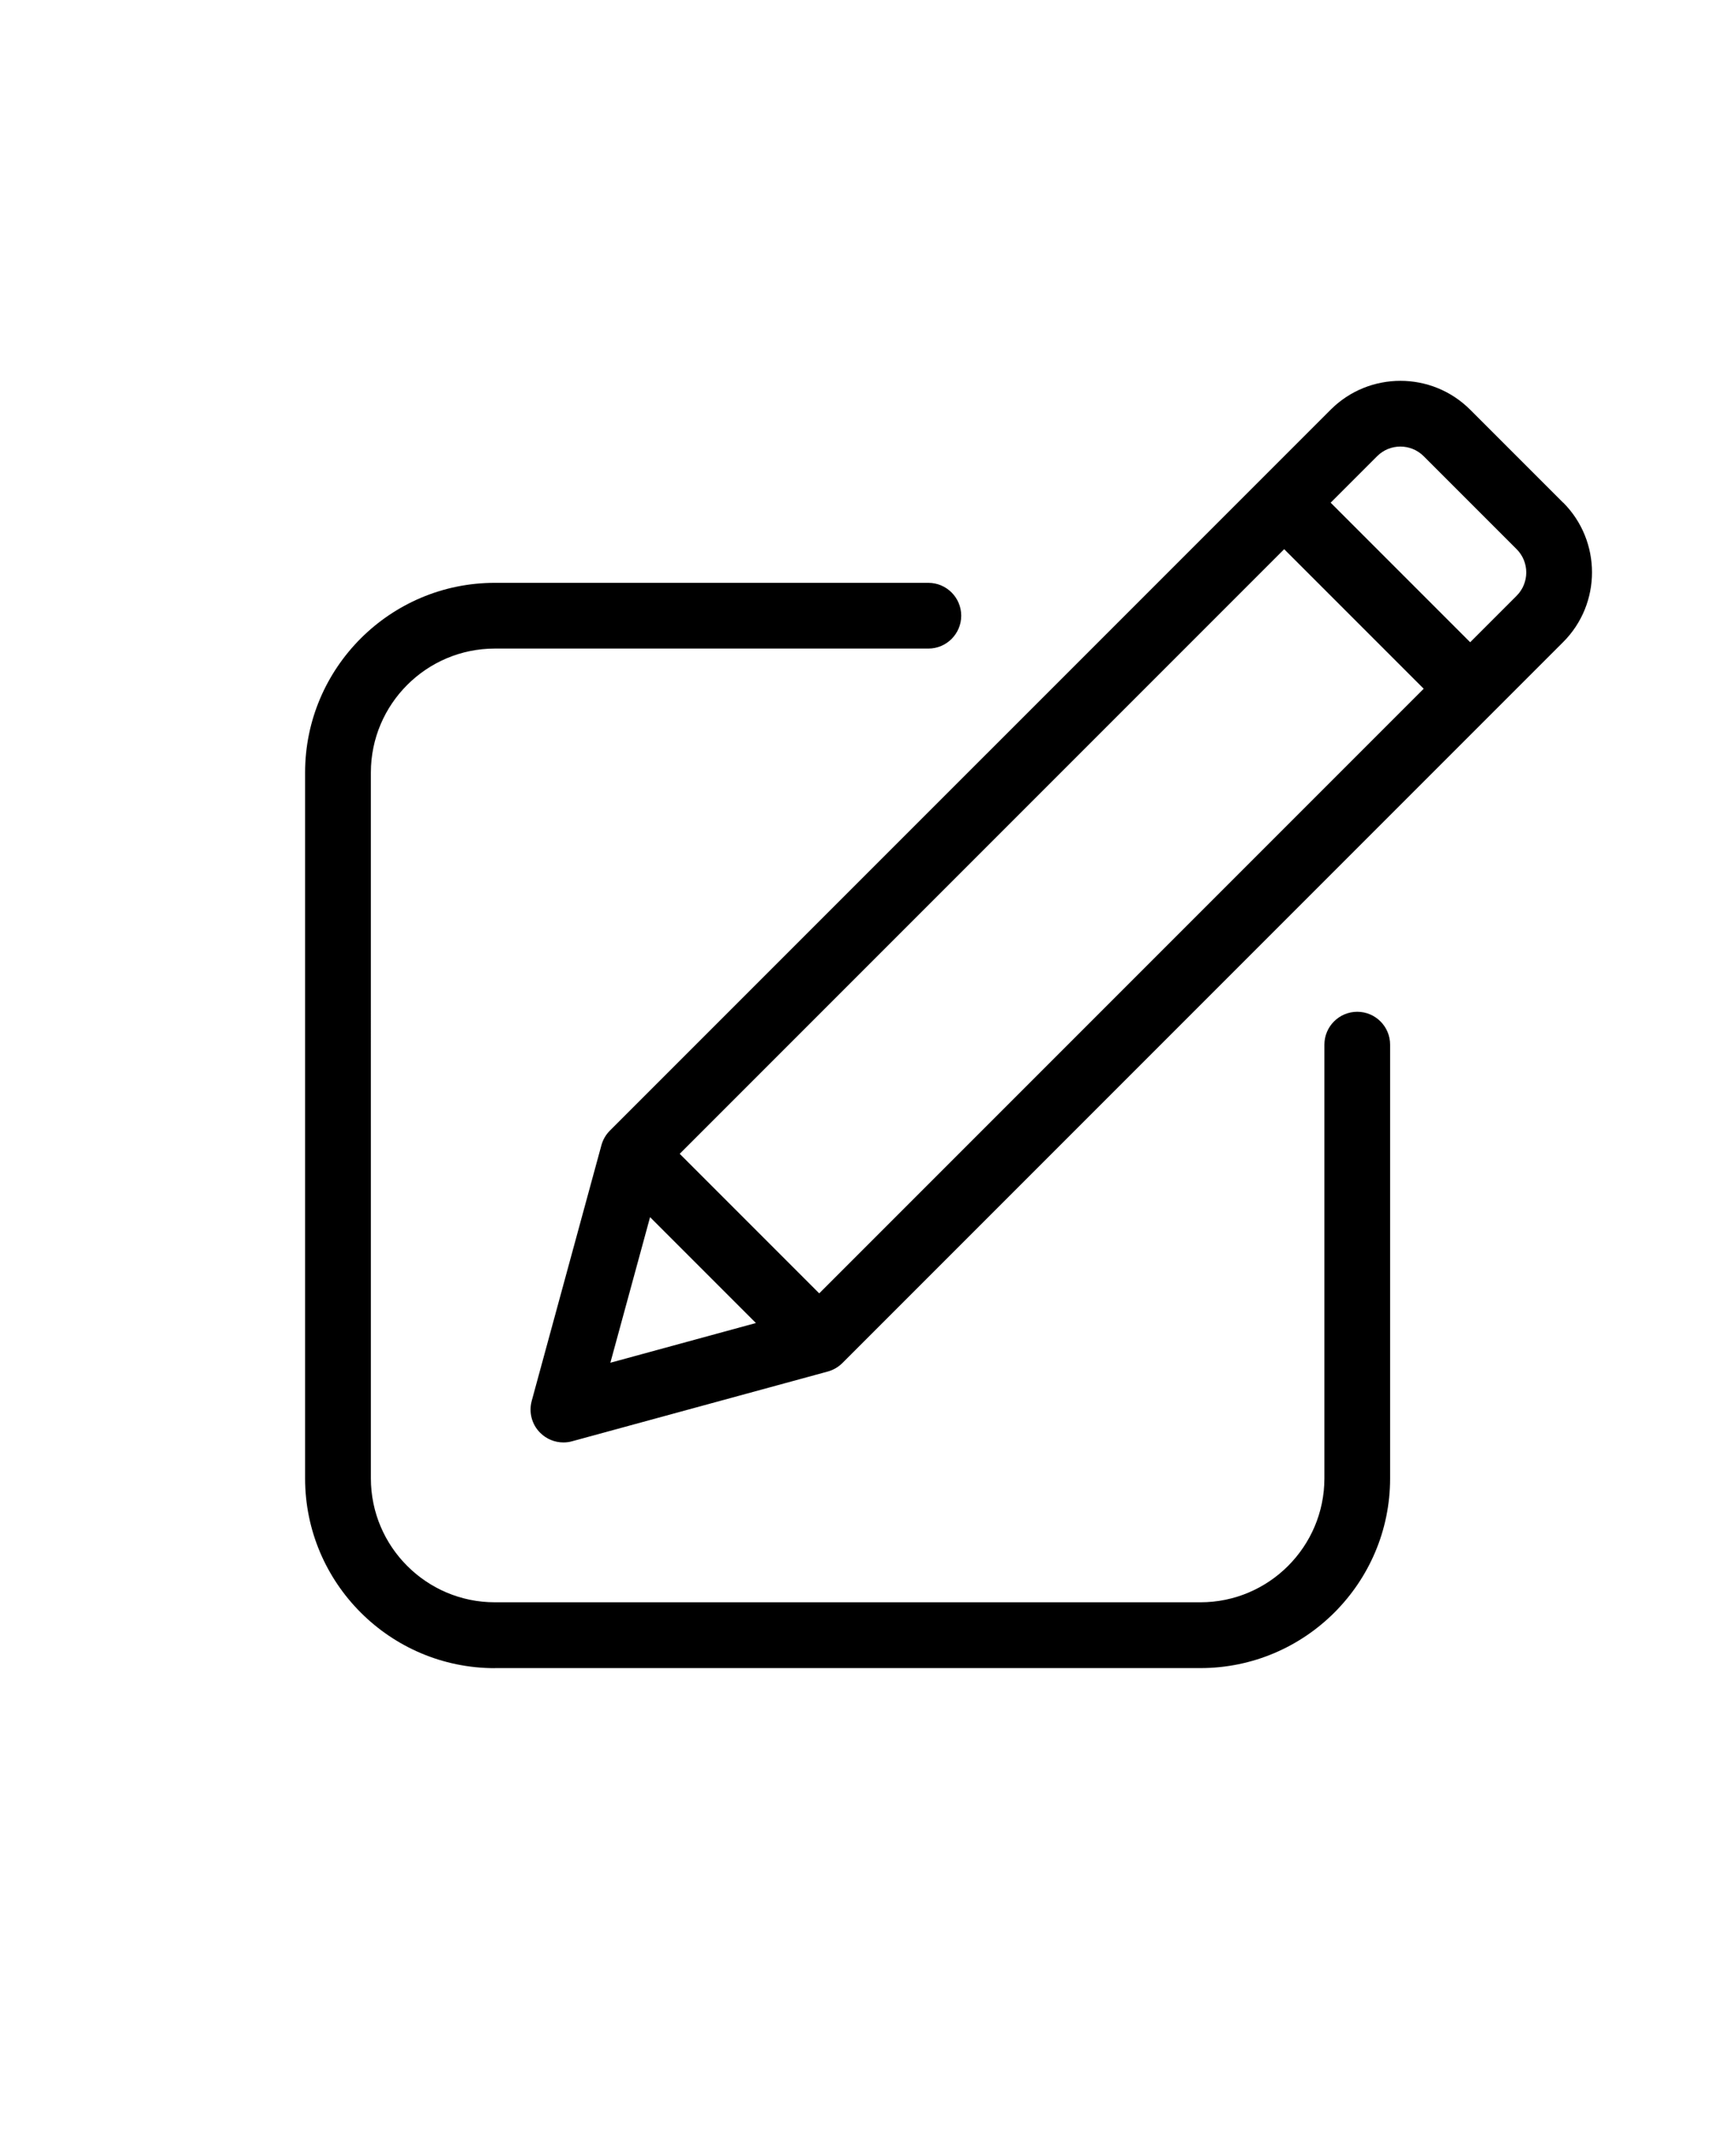 <?xml version="1.0" encoding="UTF-8" standalone="no"?>
<svg
   version="1.1"
   viewBox="-5.0 -10.0 110.0 135.0"
   id="svg3"
   sodipodi:docname="noun-edit-7537995.svg"
   inkscape:version="1.4 (e7c3feb1, 2024-10-09)"
   xmlns:inkscape="http://www.inkscape.org/namespaces/inkscape"
   xmlns:sodipodi="http://sodipodi.sourceforge.net/DTD/sodipodi-0.dtd"
   xmlns="http://www.w3.org/2000/svg"
   xmlns:svg="http://www.w3.org/2000/svg">
  <defs
     id="defs3" />
  <sodipodi:namedview
     id="namedview3"
     pagecolor="#ffffff"
     bordercolor="#000000"
     borderopacity="0.25"
     inkscape:showpageshadow="2"
     inkscape:pageopacity="0.0"
     inkscape:pagecheckerboard="0"
     inkscape:deskcolor="#d1d1d1"
     inkscape:zoom="2.1189977"
     inkscape:cx="-29.731038"
     inkscape:cy="133.31775"
     inkscape:window-width="1728"
     inkscape:window-height="1080"
     inkscape:window-x="0"
     inkscape:window-y="37"
     inkscape:window-maximized="0"
     inkscape:current-layer="svg3" />
  <path
     d="m 26.352,95.668 h 44.711 c 6.629,0 12.02,-5.391 12.02,-12.02 V 56.175 c 0,-1.148 -0.934,-2.082 -2.082,-2.082 -1.148,0 -2.082,0.934 -2.082,2.082 v 27.473 c 0,4.328 -3.523,7.852 -7.852,7.852 h -44.715 c -4.328,0 -7.852,-3.523 -7.852,-7.852 V 38.937 c 0,-4.328 3.523,-7.852 7.852,-7.852 h 27.473 c 1.148,0 2.082,-0.934 2.082,-2.082 0,-1.148 -0.934,-2.082 -2.082,-2.082 h -27.473 c -6.629,0 -12.02,5.391 -12.02,12.02 v 44.711 c 0,6.629 5.391,12.02 12.02,12.02 z"
     id="path1" />
  <path
     d="m 94.047,21.844 -5.891,-5.891 c -2.438,-2.438 -6.402,-2.438 -8.84,0 l -45.668,45.664 c -0.258,0.258 -0.441,0.574 -0.539,0.926 l -4.418,16.203 c -0.195,0.723 0.008,1.492 0.539,2.019 0.395,0.395 0.926,0.609 1.473,0.609 0.184,0 0.367,-0.023 0.547,-0.074 l 16.203,-4.418 c 0.352,-0.098 0.668,-0.281 0.926,-0.539 l 45.668,-45.668 c 2.438,-2.434 2.438,-6.402 0,-8.84 z M 38.07,63.09 76.371,24.789 l 8.84,8.84 -38.301,38.301 z m -1.879,4.012 6.707,6.707 -9.223,2.516 z m 54.91,-39.363 -2.945,2.945 -8.84,-8.84 2.945,-2.945 c 0.812,-0.816 2.137,-0.812 2.949,0 l 5.891,5.891 c 0.812,0.812 0.812,2.133 0,2.949 z"
     id="path2" />
</svg>

